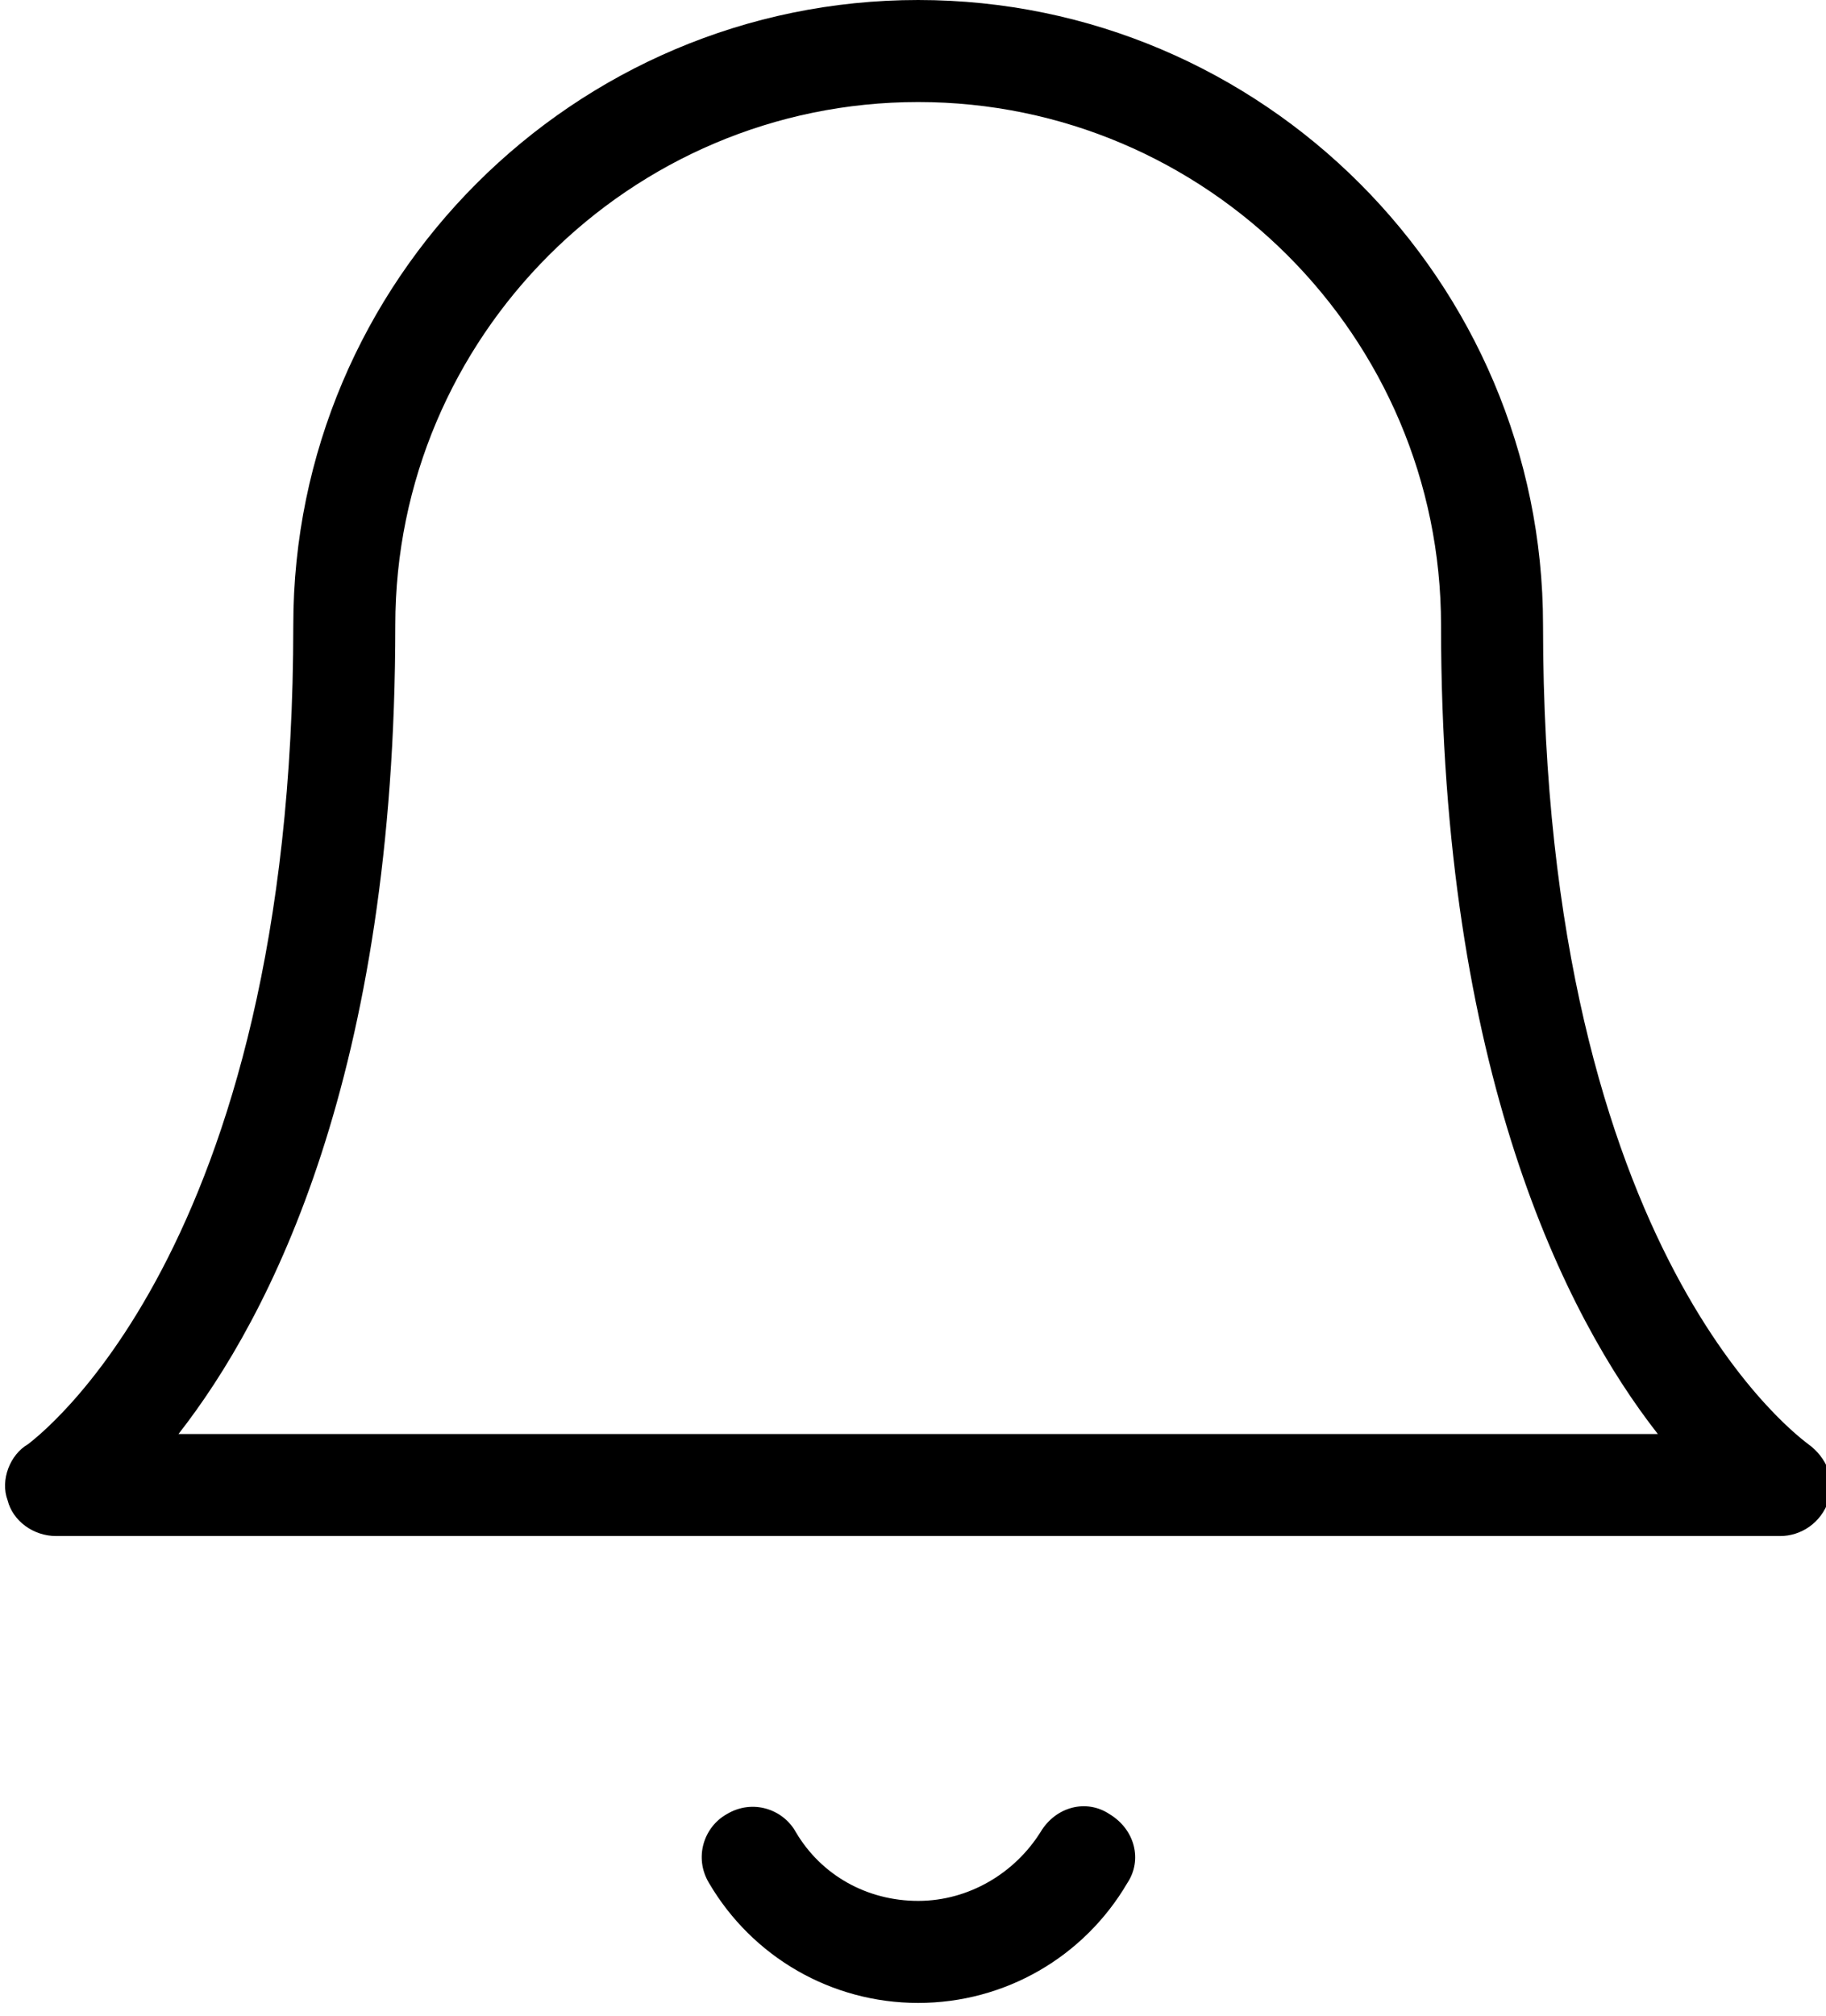 <!-- Generated by IcoMoon.io -->
<svg version="1.1" xmlns="http://www.w3.org/2000/svg" width="29" height="32" viewBox="0 0 29 32">
<title>notifications</title>
<path d="M14.582 31.797c-1.377 0-2.633-0.729-3.322-1.904-0.243-0.405-0.081-0.891 0.284-1.094 0.405-0.243 0.891-0.081 1.094 0.284 0.405 0.689 1.134 1.094 1.944 1.094s1.539-0.446 1.944-1.094c0.243-0.405 0.729-0.527 1.094-0.284 0.405 0.243 0.527 0.729 0.284 1.094-0.689 1.175-1.944 1.904-3.322 1.904zM28.273 24.385h-27.382c-0.365 0-0.689-0.243-0.77-0.567-0.122-0.324 0.041-0.729 0.324-0.891 0.040-0.041 4.213-2.997 4.213-13.003 0-5.468 4.456-9.924 9.924-9.924s9.924 4.456 9.924 9.924c0 0 0 0 0 0 0 10.086 4.172 12.962 4.213 13.003 0.284 0.203 0.446 0.567 0.324 0.891-0.122 0.365-0.446 0.567-0.77 0.567zM2.835 22.765h23.494c-1.458-1.863-3.443-5.752-3.443-12.841v0c0-4.577-3.727-8.304-8.304-8.304s-8.304 3.727-8.304 8.304c0 7.129-1.985 10.977-3.443 12.841z"></path>
</svg>
